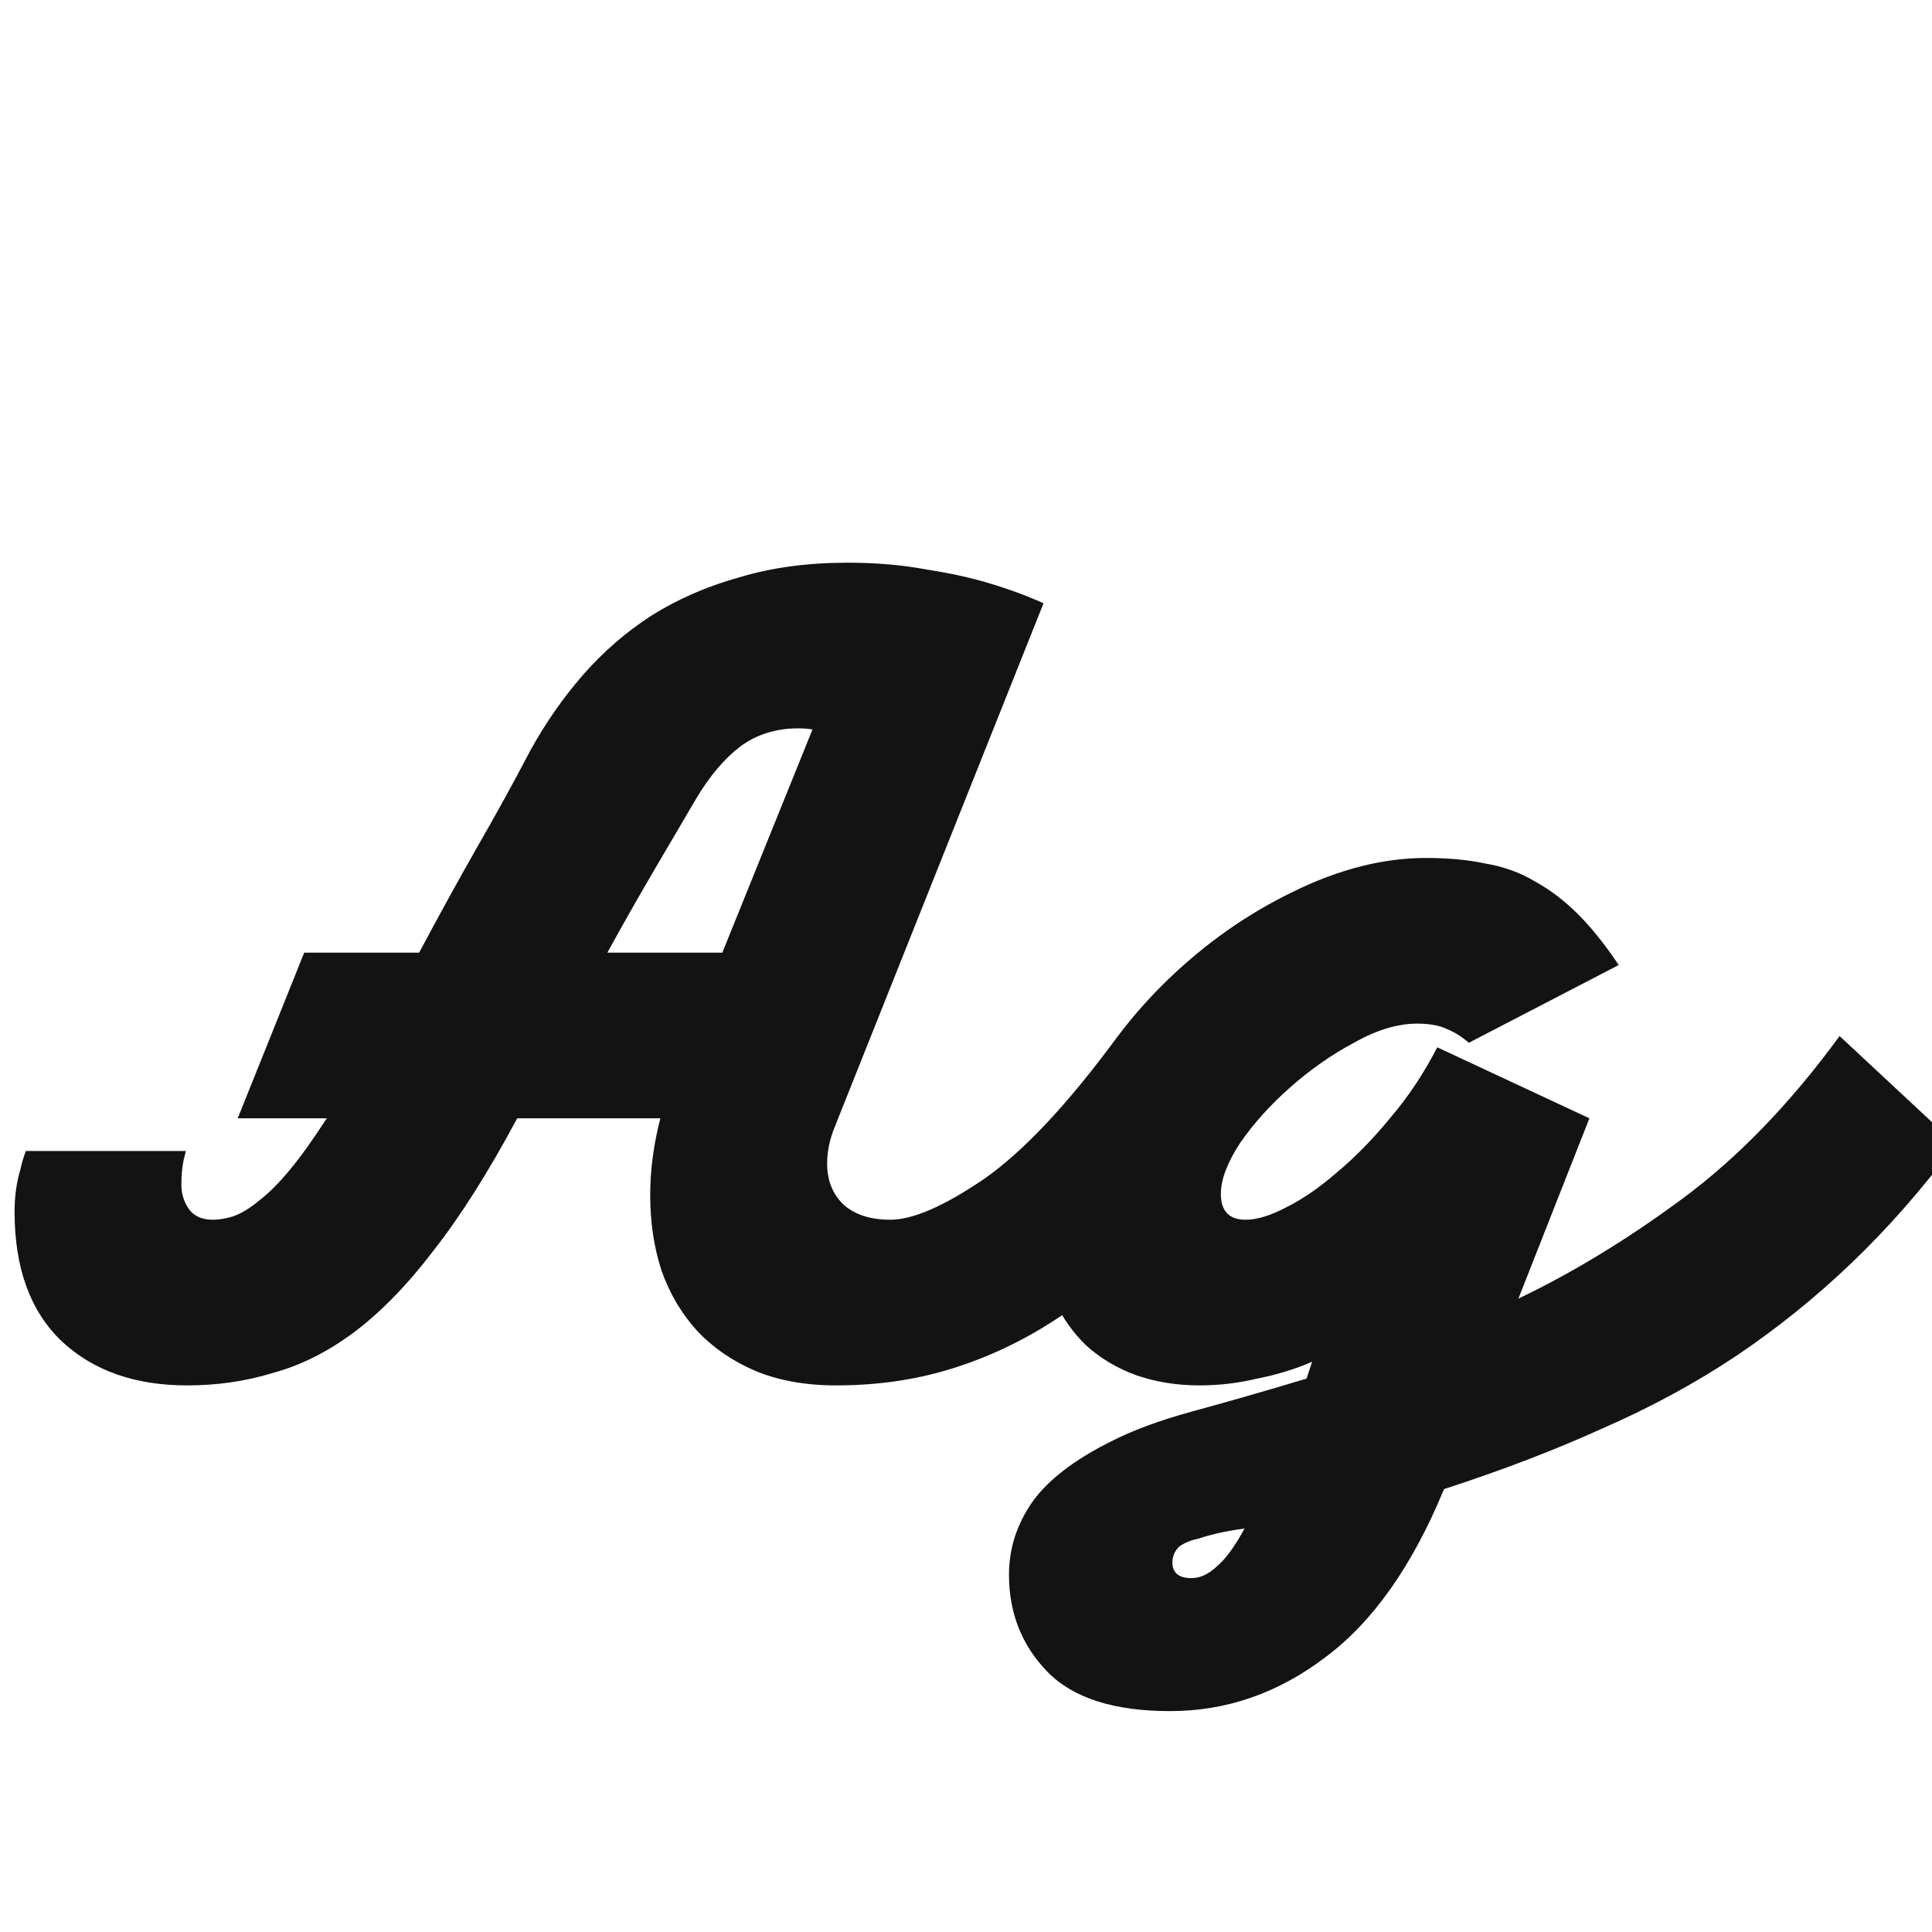 <svg width="24" height="24" viewBox="0 0 24 24" fill="none" xmlns="http://www.w3.org/2000/svg">
<g clip-path="url(#clip0_267_13108)">
<path d="M3.779 11.834H5.207C5.44 11.396 5.673 10.971 5.907 10.56C6.149 10.14 6.378 9.725 6.593 9.314C6.779 8.978 6.994 8.67 7.237 8.39C7.489 8.101 7.773 7.854 8.091 7.648C8.417 7.443 8.781 7.284 9.183 7.172C9.584 7.051 10.032 6.99 10.527 6.99C10.881 6.99 11.208 7.018 11.507 7.074C11.805 7.121 12.062 7.177 12.277 7.242C12.529 7.317 12.757 7.401 12.963 7.494L10.373 13.99C10.307 14.149 10.275 14.303 10.275 14.452C10.275 14.667 10.345 14.839 10.485 14.97C10.625 15.091 10.816 15.152 11.059 15.152C11.339 15.152 11.726 14.984 12.221 14.648C12.715 14.303 13.271 13.71 13.887 12.87L15.329 14.214C14.983 14.671 14.629 15.087 14.265 15.46C13.901 15.824 13.513 16.137 13.103 16.398C12.701 16.66 12.277 16.86 11.829 17C11.381 17.14 10.9 17.21 10.387 17.21C10.004 17.21 9.668 17.149 9.379 17.028C9.099 16.907 8.861 16.744 8.665 16.538C8.469 16.323 8.319 16.072 8.217 15.782C8.123 15.493 8.077 15.18 8.077 14.844C8.077 14.536 8.119 14.219 8.203 13.892H6.425C6.07 14.555 5.725 15.101 5.389 15.53C5.062 15.96 4.731 16.3 4.395 16.552C4.068 16.795 3.732 16.963 3.387 17.056C3.051 17.159 2.696 17.21 2.323 17.21C1.679 17.21 1.161 17.028 0.769 16.664C0.377 16.291 0.181 15.754 0.181 15.054C0.181 14.867 0.204 14.695 0.251 14.536C0.269 14.452 0.293 14.373 0.321 14.298H2.309C2.299 14.335 2.29 14.373 2.281 14.41C2.262 14.504 2.253 14.606 2.253 14.718C2.253 14.83 2.285 14.933 2.351 15.026C2.416 15.11 2.514 15.152 2.645 15.152C2.719 15.152 2.803 15.138 2.897 15.11C2.999 15.073 3.107 15.008 3.219 14.914C3.34 14.821 3.466 14.695 3.597 14.536C3.737 14.368 3.891 14.153 4.059 13.892H2.953L3.779 11.834ZM8.651 9.916C8.492 10.187 8.319 10.481 8.133 10.798C7.946 11.116 7.75 11.461 7.545 11.834H8.973L10.093 9.062C10.046 9.053 9.985 9.048 9.911 9.048C9.64 9.048 9.402 9.123 9.197 9.272C9.001 9.422 8.819 9.636 8.651 9.916ZM18.246 12.954C18.162 12.88 18.073 12.823 17.98 12.786C17.887 12.739 17.761 12.716 17.602 12.716C17.36 12.716 17.098 12.796 16.818 12.954C16.538 13.104 16.272 13.29 16.02 13.514C15.777 13.729 15.572 13.957 15.404 14.2C15.245 14.443 15.166 14.653 15.166 14.83C15.166 15.045 15.269 15.152 15.474 15.152C15.614 15.152 15.782 15.101 15.978 14.998C16.183 14.896 16.393 14.751 16.608 14.564C16.832 14.377 17.052 14.153 17.266 13.892C17.49 13.631 17.686 13.337 17.854 13.01L19.744 13.892L18.862 16.132C19.544 15.806 20.225 15.39 20.906 14.886C21.597 14.373 22.245 13.701 22.852 12.87L24.294 14.214C23.884 14.765 23.454 15.255 23.006 15.684C22.558 16.113 22.078 16.501 21.564 16.846C21.06 17.182 20.509 17.481 19.912 17.742C19.315 18.013 18.657 18.265 17.938 18.498C17.546 19.45 17.056 20.145 16.468 20.584C15.88 21.032 15.236 21.256 14.536 21.256C13.836 21.256 13.328 21.093 13.01 20.766C12.693 20.439 12.534 20.038 12.534 19.562C12.534 19.235 12.632 18.932 12.828 18.652C13.024 18.381 13.346 18.134 13.794 17.91C14.065 17.77 14.405 17.644 14.816 17.532C15.227 17.42 15.698 17.285 16.23 17.126L16.3 16.916C16.085 17.009 15.857 17.079 15.614 17.126C15.381 17.182 15.143 17.21 14.9 17.21C14.62 17.21 14.359 17.168 14.116 17.084C13.883 17 13.678 16.879 13.5 16.72C13.332 16.561 13.197 16.37 13.094 16.146C12.992 15.913 12.94 15.652 12.94 15.362C12.94 14.784 13.089 14.214 13.388 13.654C13.687 13.094 14.065 12.595 14.522 12.156C14.989 11.708 15.502 11.349 16.062 11.078C16.631 10.798 17.182 10.658 17.714 10.658C17.994 10.658 18.241 10.681 18.456 10.728C18.68 10.765 18.886 10.84 19.072 10.952C19.259 11.055 19.436 11.19 19.604 11.358C19.772 11.526 19.94 11.736 20.108 11.988L18.246 12.954ZM14.802 19.604C14.905 19.604 15.008 19.558 15.11 19.464C15.222 19.371 15.339 19.212 15.46 18.988C15.245 19.016 15.054 19.058 14.886 19.114C14.793 19.133 14.713 19.166 14.648 19.212C14.592 19.268 14.564 19.334 14.564 19.408C14.564 19.539 14.643 19.604 14.802 19.604Z" fill="#131313"/>
</g>
<defs>
<clipPath id="clip0_267_13108">
<rect width="24" height="24" fill="white"/>
</clipPath>
</defs>
</svg>
